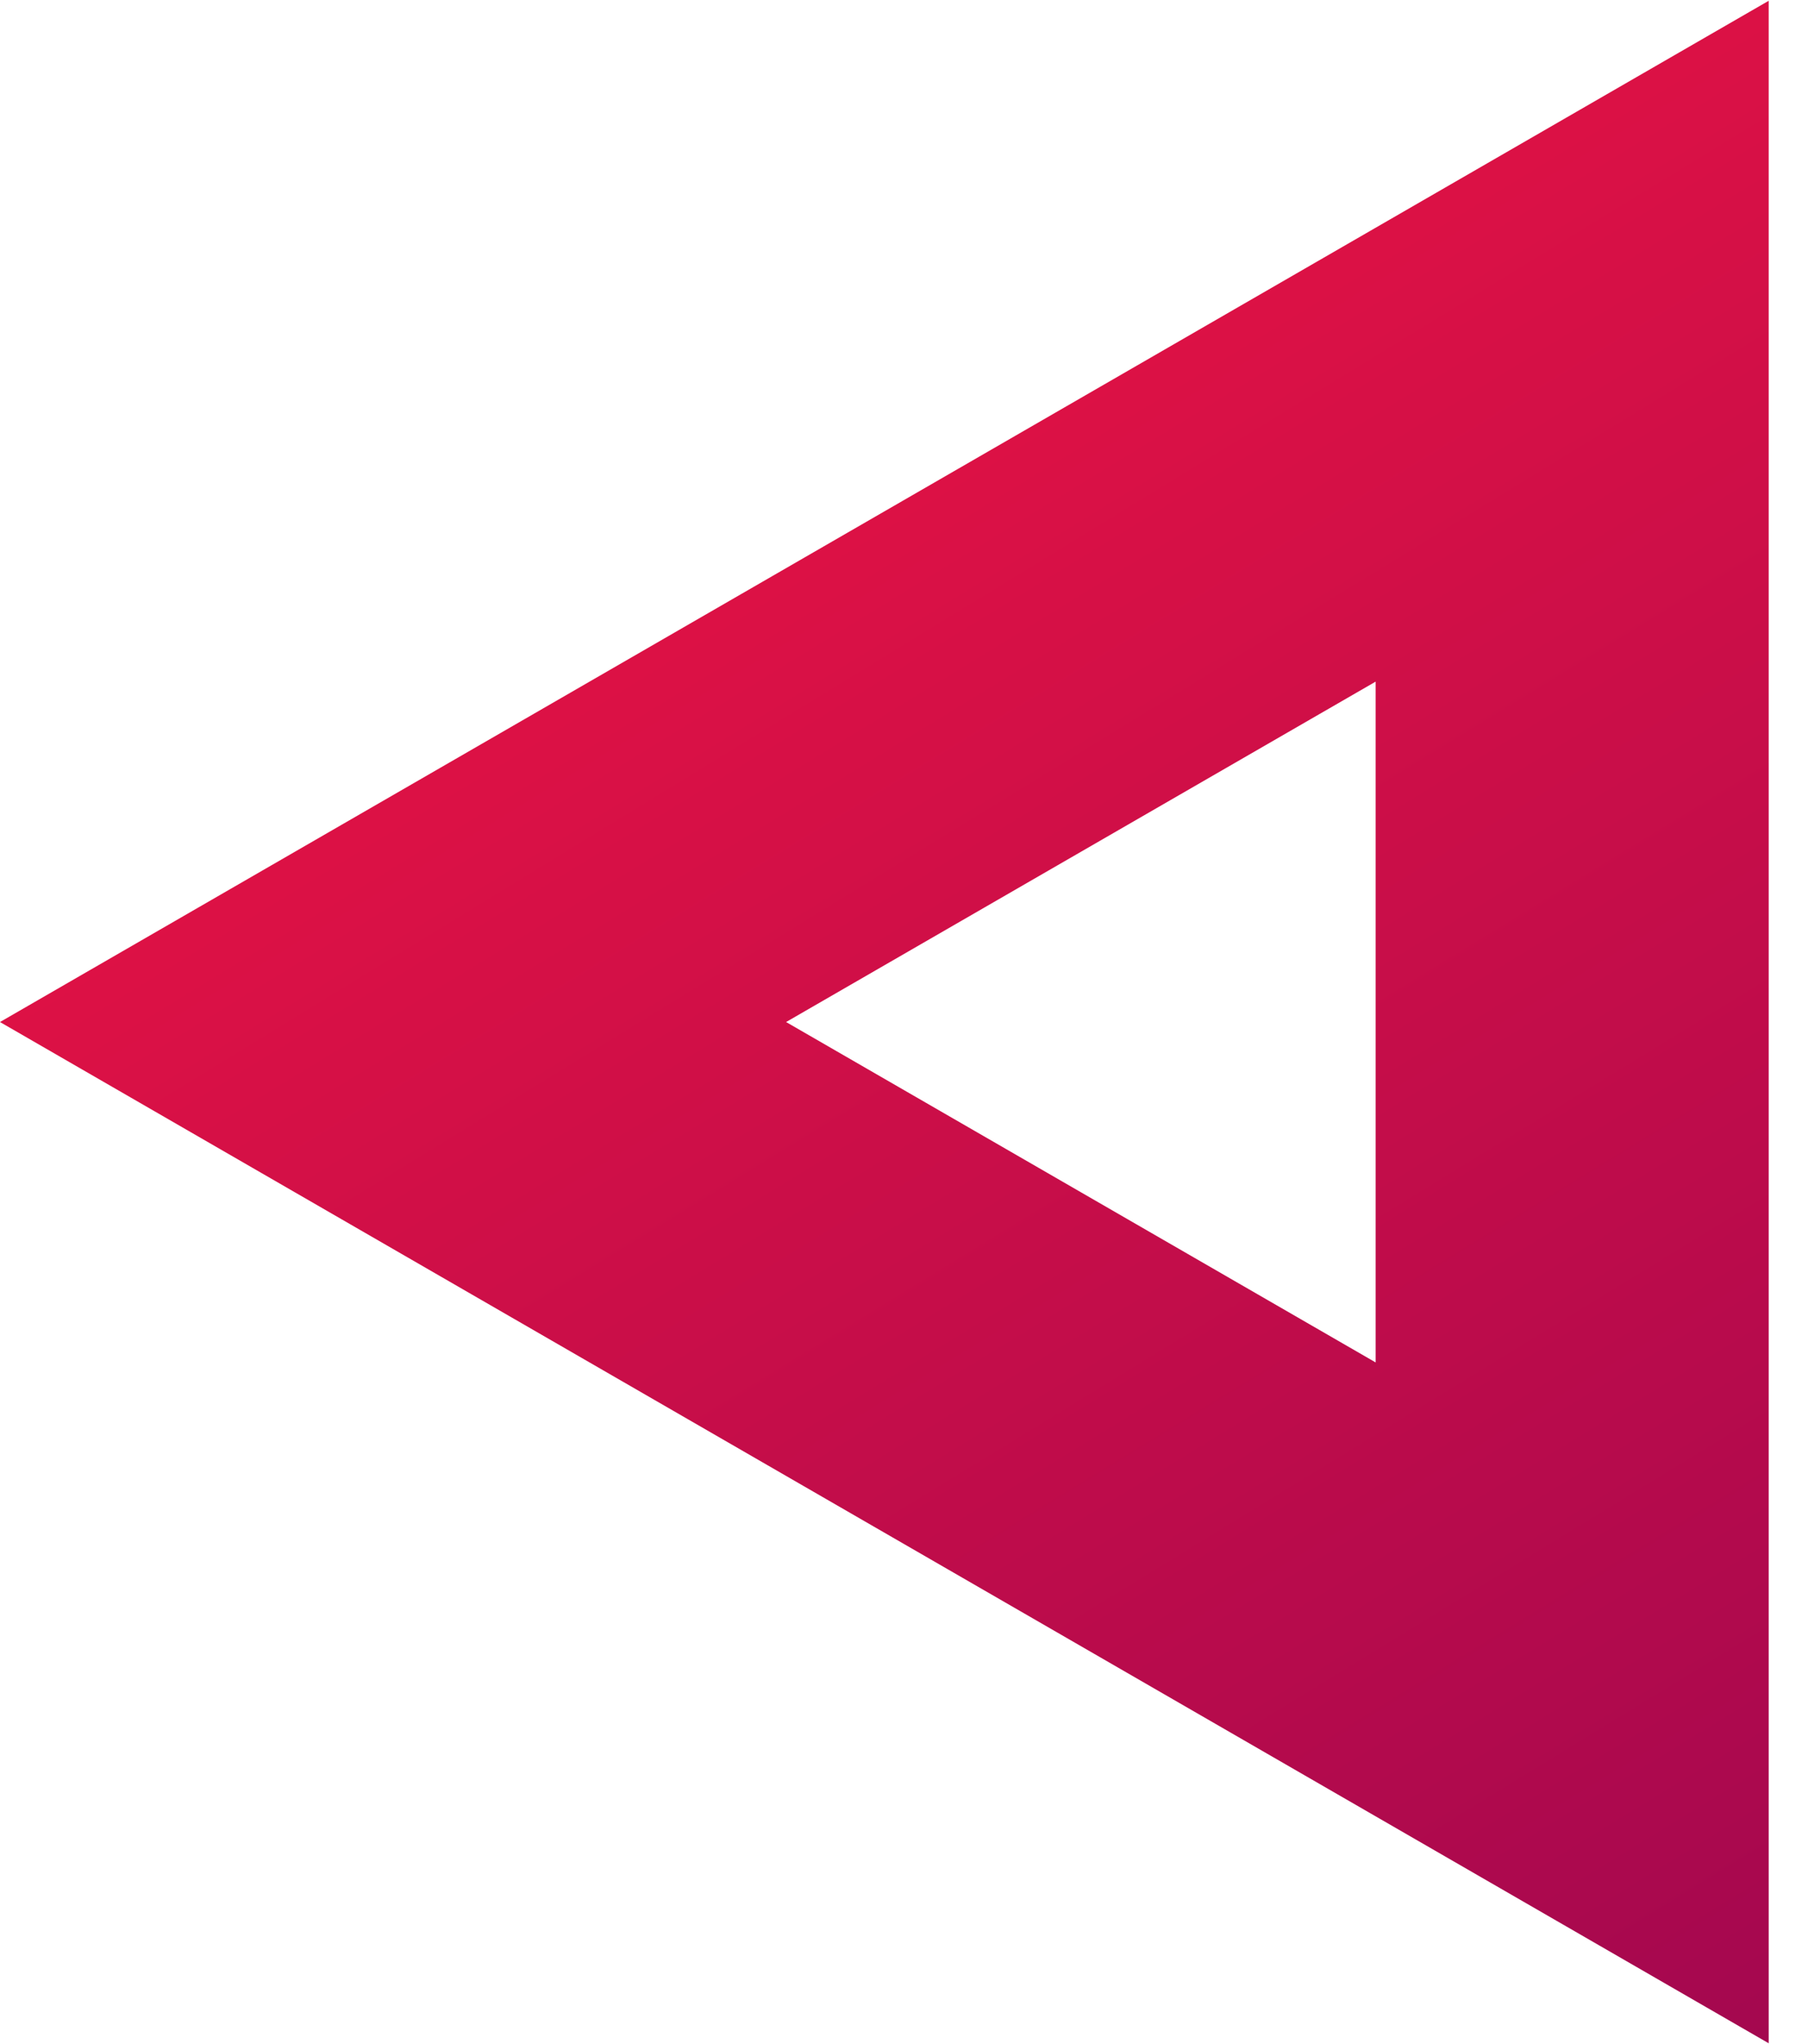 <svg width="23" height="26" viewBox="0 0 23 26" fill="none" xmlns="http://www.w3.org/2000/svg">
<path d="M20 21.66L5 13L20 4.34L20 21.66Z" stroke="url(#paint0_linear)" stroke-width="5"/>
<defs>
<linearGradient id="paint0_linear" x1="1.29485e-06" y1="-2.603" x2="21.994" y2="33.339" gradientUnits="userSpaceOnUse">
<stop stop-color="#FE173F"/>
<stop offset="1" stop-color="#950552"/>
</linearGradient>
</defs>
</svg>
